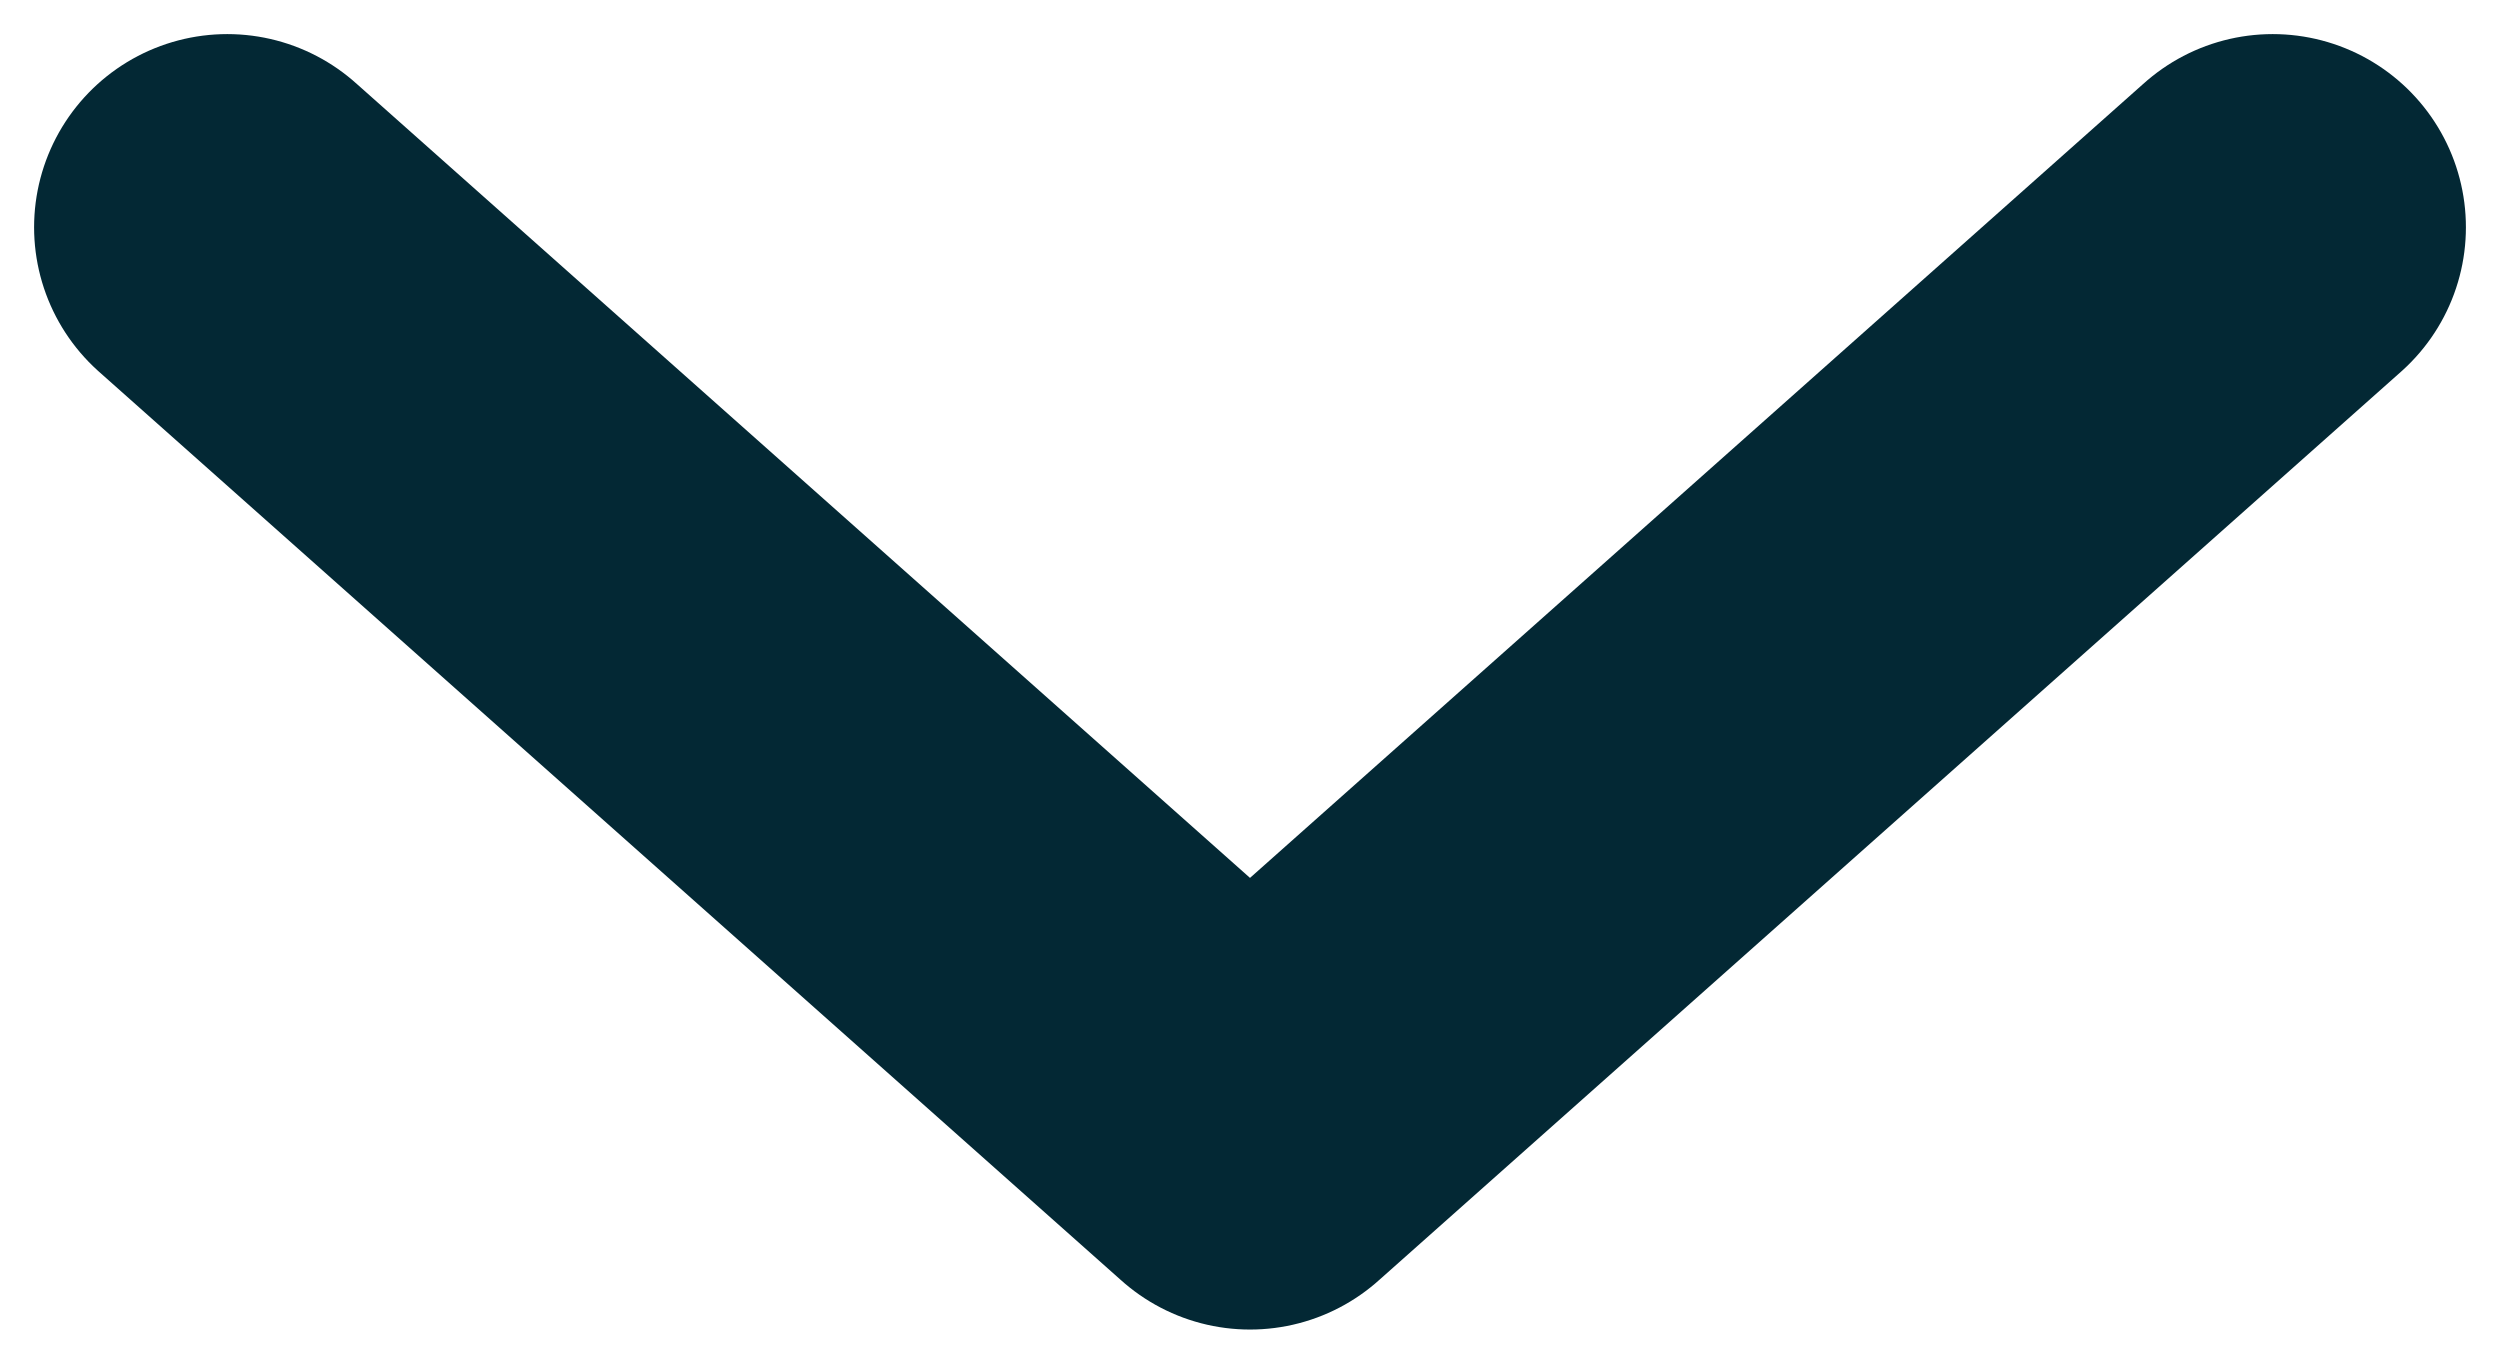 <svg width="11" height="6" viewBox="0 0 11 6" fill="none" xmlns="http://www.w3.org/2000/svg">
<path d="M1 1L5.5 5L10 1" stroke="#032834" stroke-width="1.7" stroke-linecap="round" stroke-linejoin="round"/>
</svg>
